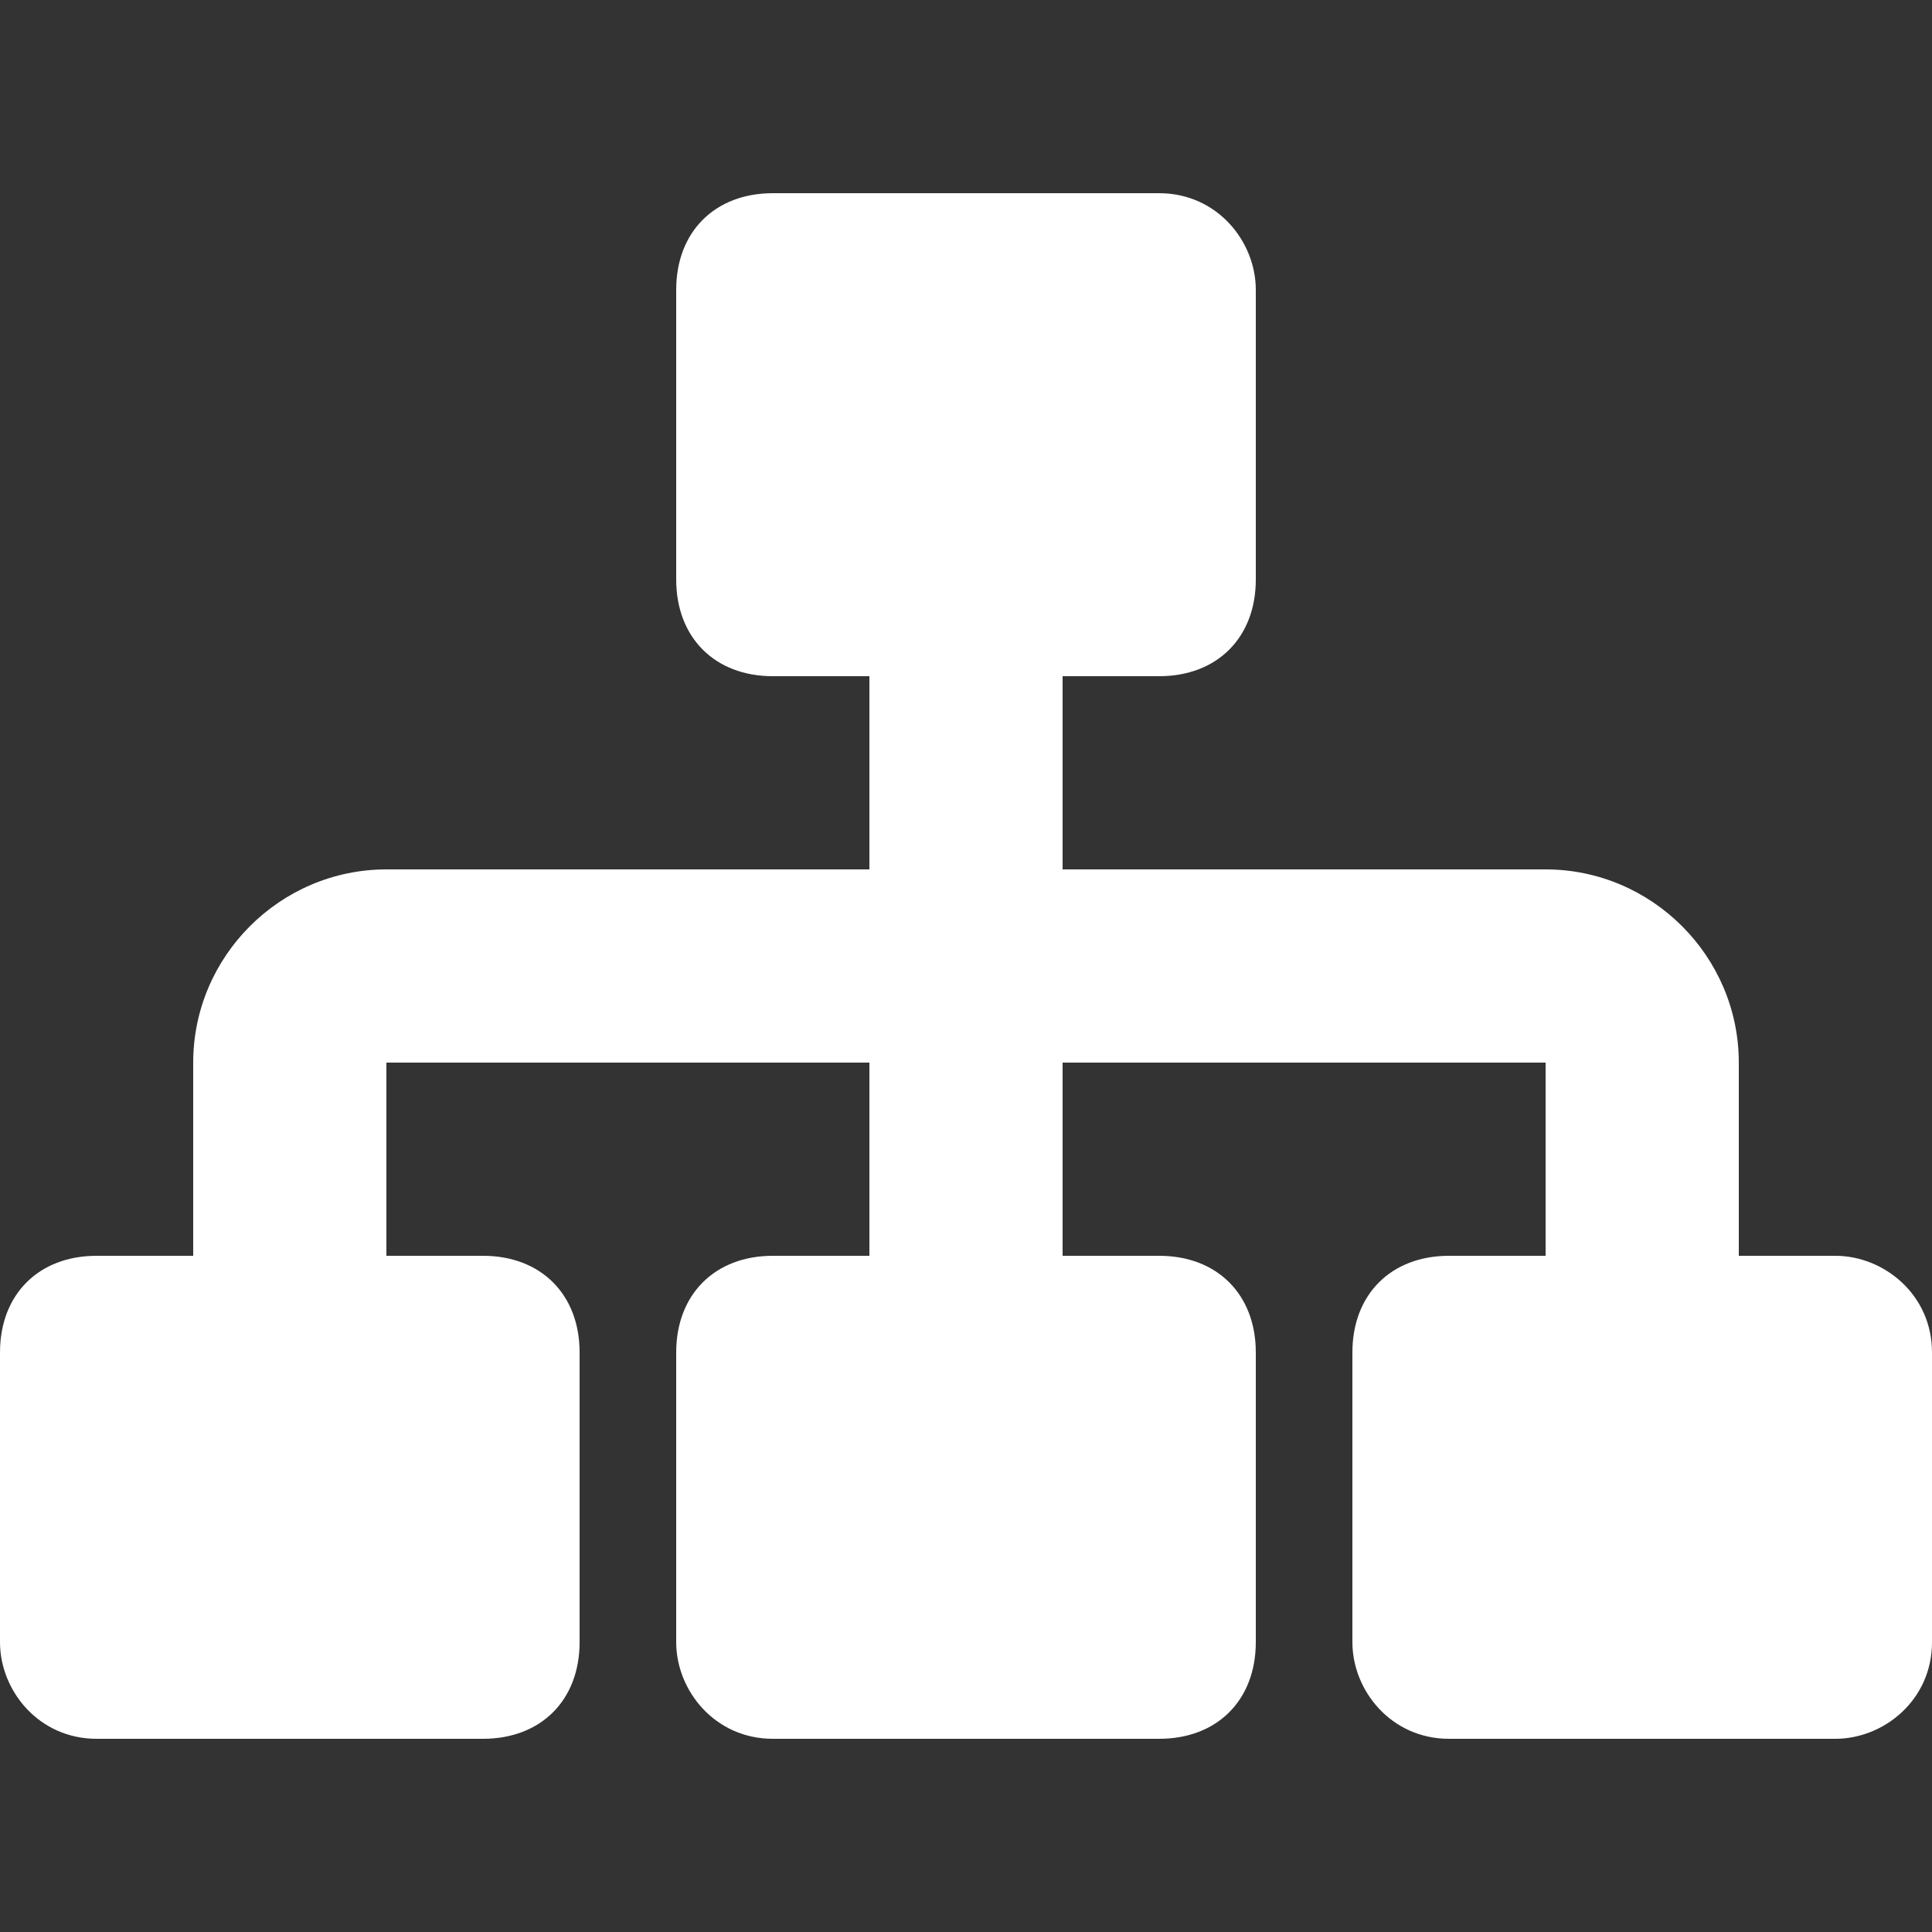 <?xml version="1.0" encoding="utf-8"?>
<!-- Generator: Adobe Illustrator 24.3.0, SVG Export Plug-In . SVG Version: 6.00 Build 0)  -->
<svg version="1.1" id="レイヤー_1" xmlns="http://www.w3.org/2000/svg" xmlns:xlink="http://www.w3.org/1999/xlink" x="0px"
	 y="0px" viewBox="0 0 20 20" style="enable-background:new 0 0 20 20;" xml:space="preserve">
<rect x="0" y="0" width="20" height="20" fill="#333333" stroke="none"/>
<style type="text/css">
	.st0{fill:none;}
	.st1{fill:#FFFFFF;}
</style>
<rect class="st0" width="20" height="20"/>
<g>
	<path class="st1" d="M18,13h1c0.5,0,1,0.4,1,1v3c0,0.6-0.5,1-1,1h-4c-0.6,0-1-0.5-1-1v-3c0-0.6,0.4-1,1-1h1v-2h-5v2h1
		c0.6,0,1,0.4,1,1v3c0,0.6-0.4,1-1,1H8c-0.6,0-1-0.5-1-1v-3c0-0.6,0.4-1,1-1h1v-2H4v2h1c0.6,0,1,0.4,1,1v3c0,0.6-0.4,1-1,1H1
		c-0.6,0-1-0.5-1-1v-3c0-0.6,0.4-1,1-1h1v-2c0-1.1,0.9-2,2-2h5V7H8C7.4,7,7,6.6,7,6V3c0-0.6,0.4-1,1-1h4c0.6,0,1,0.5,1,1v3
		c0,0.6-0.4,1-1,1h-1v2h5c1.1,0,2,0.9,2,2V13z"/>
</g>
</svg>
